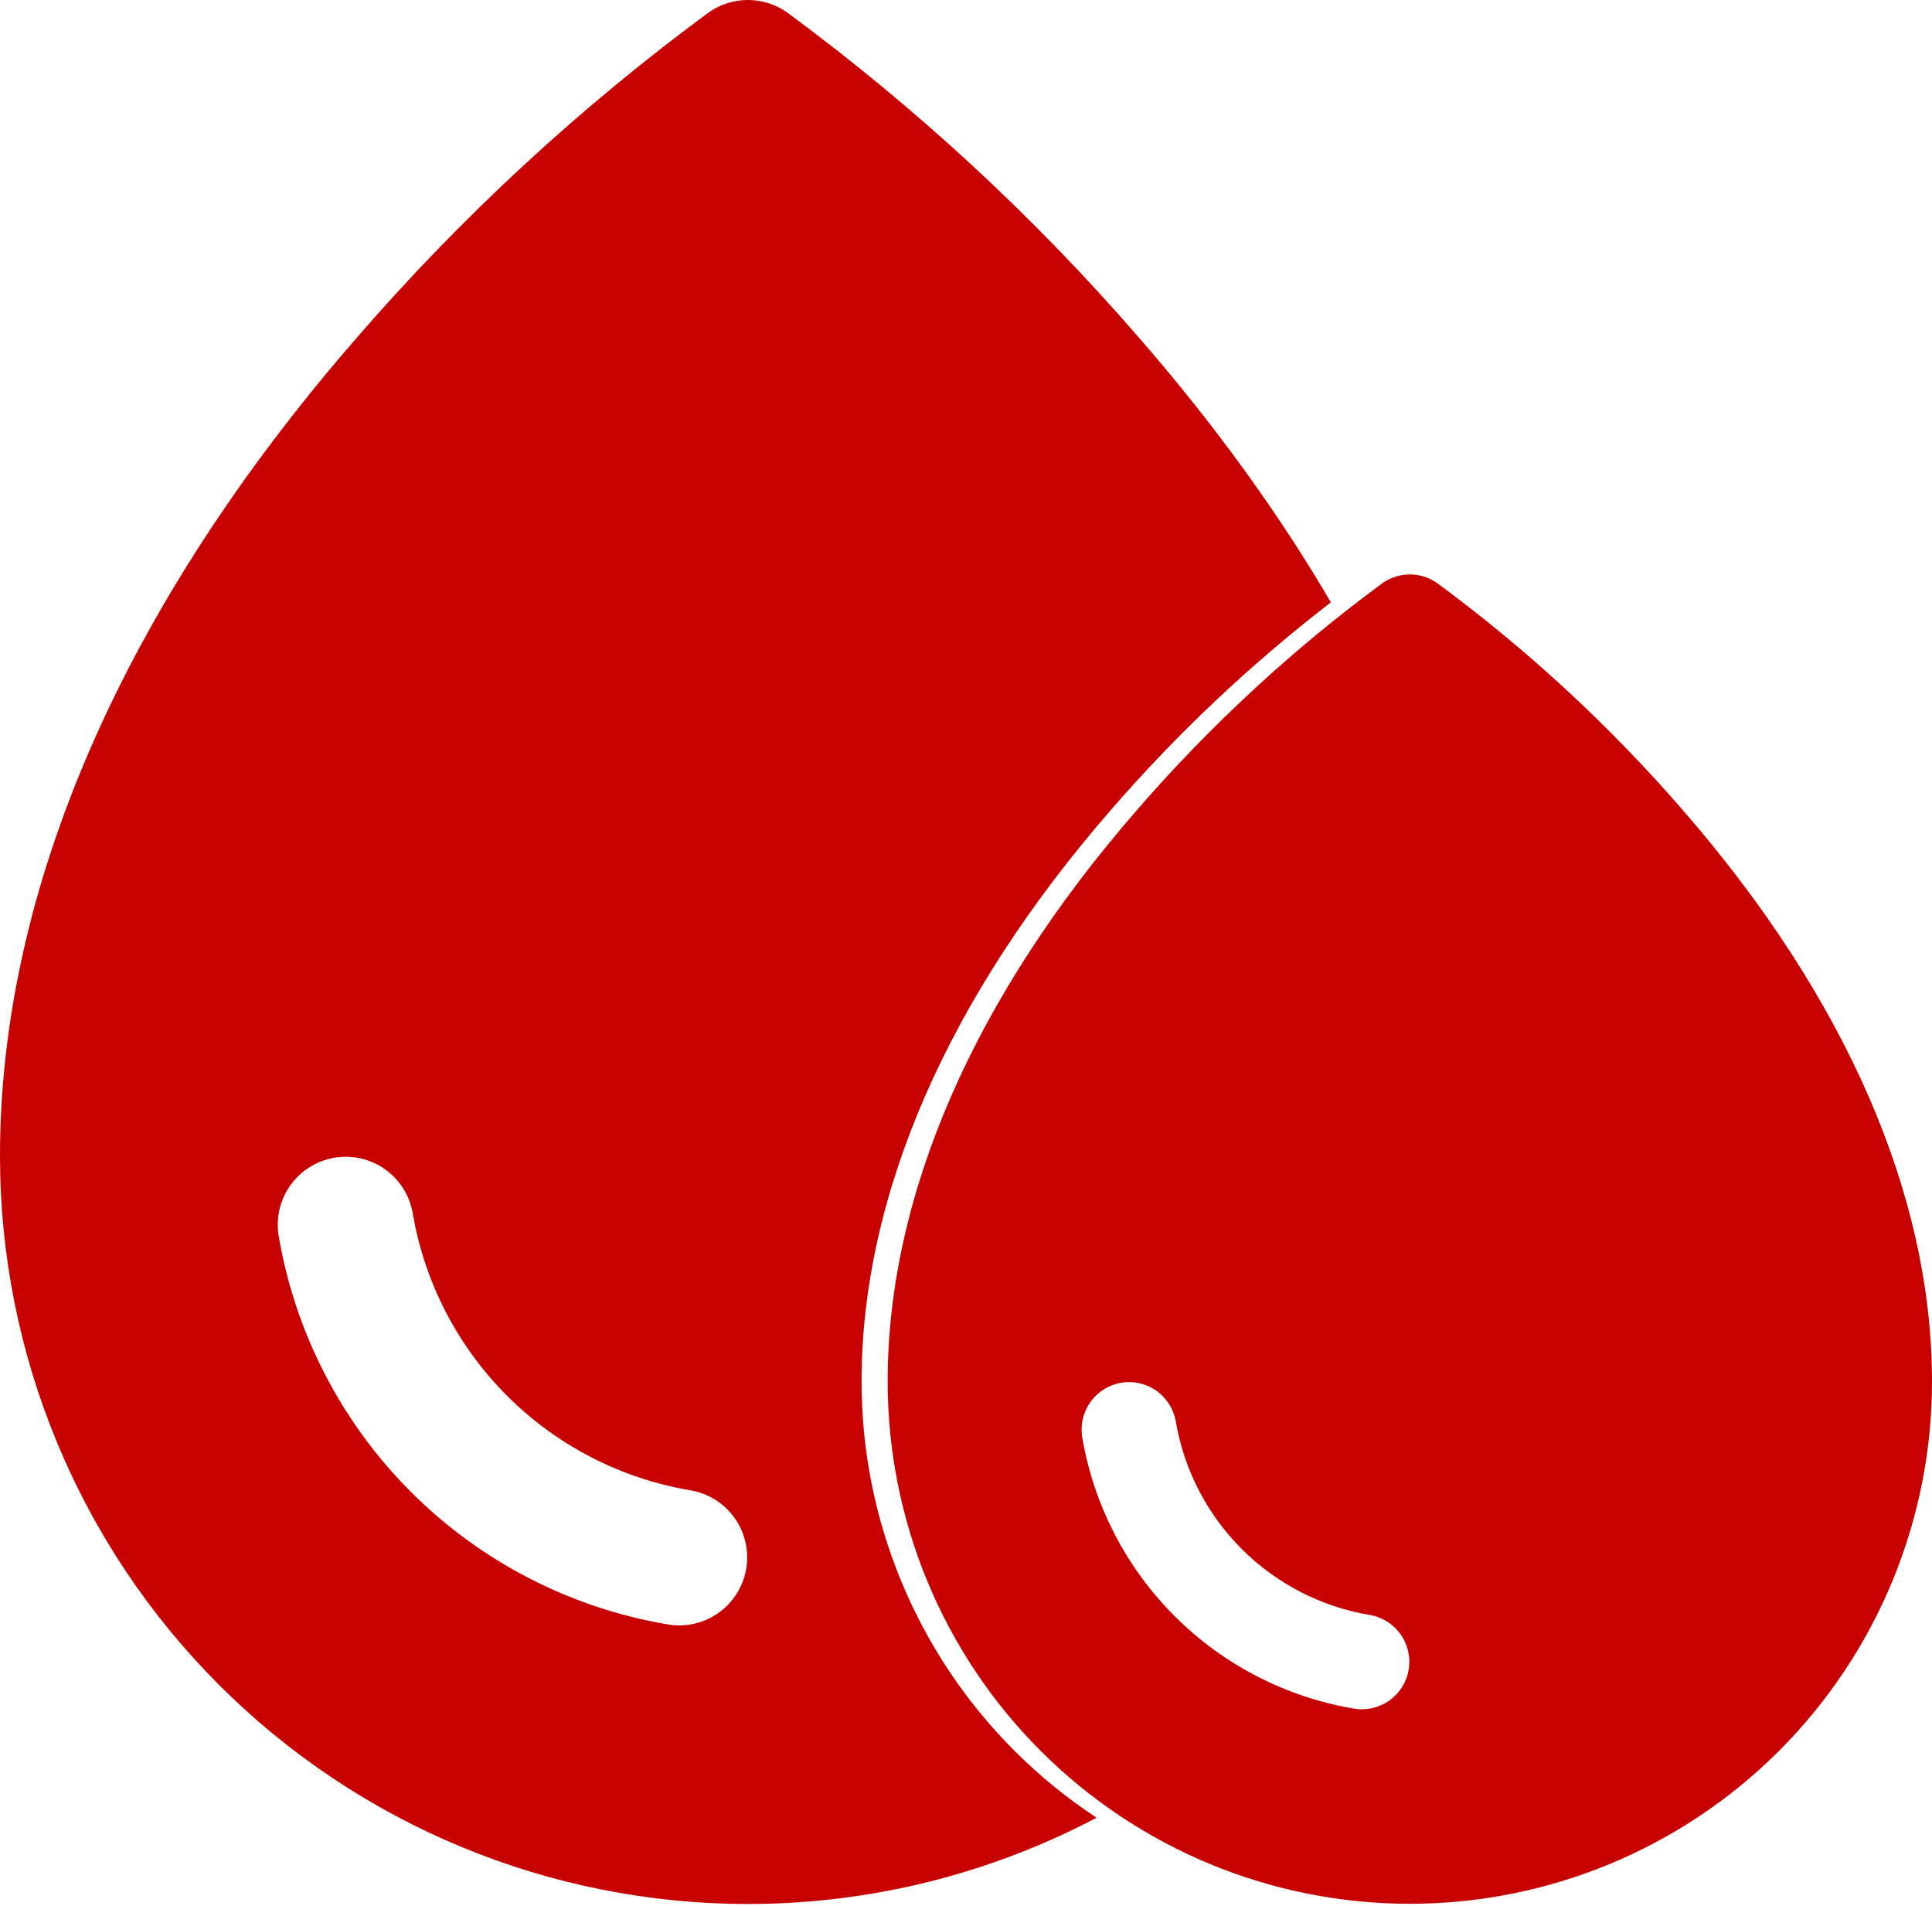 <svg width="222" height="219" viewBox="0 0 222 219" fill="none" xmlns="http://www.w3.org/2000/svg">
<path d="M130.611 93.102C139.034 83.376 148.513 74.617 158.872 66.986C159.789 66.344 160.881 66 162 66C163.119 66 164.211 66.344 165.128 66.986C175.487 74.617 184.966 83.376 193.389 93.102C212.106 114.627 222 137.321 222 158.727C222 174.64 215.679 189.902 204.426 201.154C193.174 212.406 177.913 218.727 162 218.727C146.087 218.727 130.826 212.406 119.574 201.154C108.321 189.902 102 174.64 102 158.727C102 137.321 111.893 114.627 130.611 93.102ZM124.355 165.134C125.68 172.924 129.396 180.109 134.987 185.693C140.578 191.277 147.767 194.984 155.559 196.299C156.267 196.422 156.992 196.403 157.693 196.245C158.393 196.086 159.056 195.791 159.642 195.375C160.229 194.96 160.727 194.433 161.109 193.825C161.491 193.216 161.749 192.538 161.868 191.83C161.987 191.121 161.966 190.396 161.804 189.696C161.642 188.996 161.343 188.335 160.925 187.75C160.507 187.166 159.978 186.67 159.368 186.291C158.757 185.912 158.078 185.657 157.369 185.541C151.811 184.603 146.683 181.959 142.695 177.976C138.706 173.993 136.056 168.868 135.111 163.311C134.864 161.89 134.064 160.624 132.886 159.791C131.708 158.958 130.248 158.626 128.826 158.867C127.403 159.108 126.134 159.903 125.297 161.077C124.459 162.252 124.12 163.71 124.355 165.134V165.134Z" fill="#C70100"/>
<path fill-rule="evenodd" clip-rule="evenodd" d="M81.458 1.412C66.621 12.342 53.044 24.888 40.98 38.819C14.17 69.649 0 102.153 0 132.813C0 155.605 9.054 177.463 25.171 193.58C41.287 209.696 63.145 218.75 85.938 218.75C100.028 218.75 113.762 215.29 126.003 208.839C122.632 206.62 119.47 204.05 116.574 201.154C105.321 189.902 99 174.64 99 158.727C99 137.321 108.893 114.627 127.611 93.102C135.23 84.306 143.712 76.3 152.928 69.204C146.946 58.98 139.585 48.811 130.896 38.819C118.831 24.888 105.255 12.342 90.418 1.412C89.105 0.493 87.541 0 85.938 0C84.335 0 82.771 0.493 81.458 1.412ZM47.246 171.435C39.239 163.437 33.917 153.146 32.02 141.988C31.683 139.95 32.167 137.861 33.367 136.178C34.568 134.496 36.385 133.358 38.422 133.013C40.46 132.668 42.551 133.143 44.238 134.336C45.925 135.529 47.071 137.342 47.425 139.378C48.778 147.337 52.574 154.678 58.286 160.383C63.999 166.088 71.344 169.874 79.305 171.218C80.32 171.384 81.293 171.749 82.167 172.292C83.041 172.835 83.799 173.545 84.398 174.382C84.997 175.219 85.425 176.166 85.656 177.169C85.888 178.171 85.92 179.21 85.749 180.225C85.578 181.239 85.209 182.21 84.661 183.082C84.114 183.954 83.4 184.708 82.561 185.303C81.721 185.898 80.772 186.321 79.768 186.548C78.764 186.775 77.726 186.802 76.712 186.626C65.552 184.742 55.254 179.433 47.246 171.435Z" fill="#C70100"/>
</svg>
